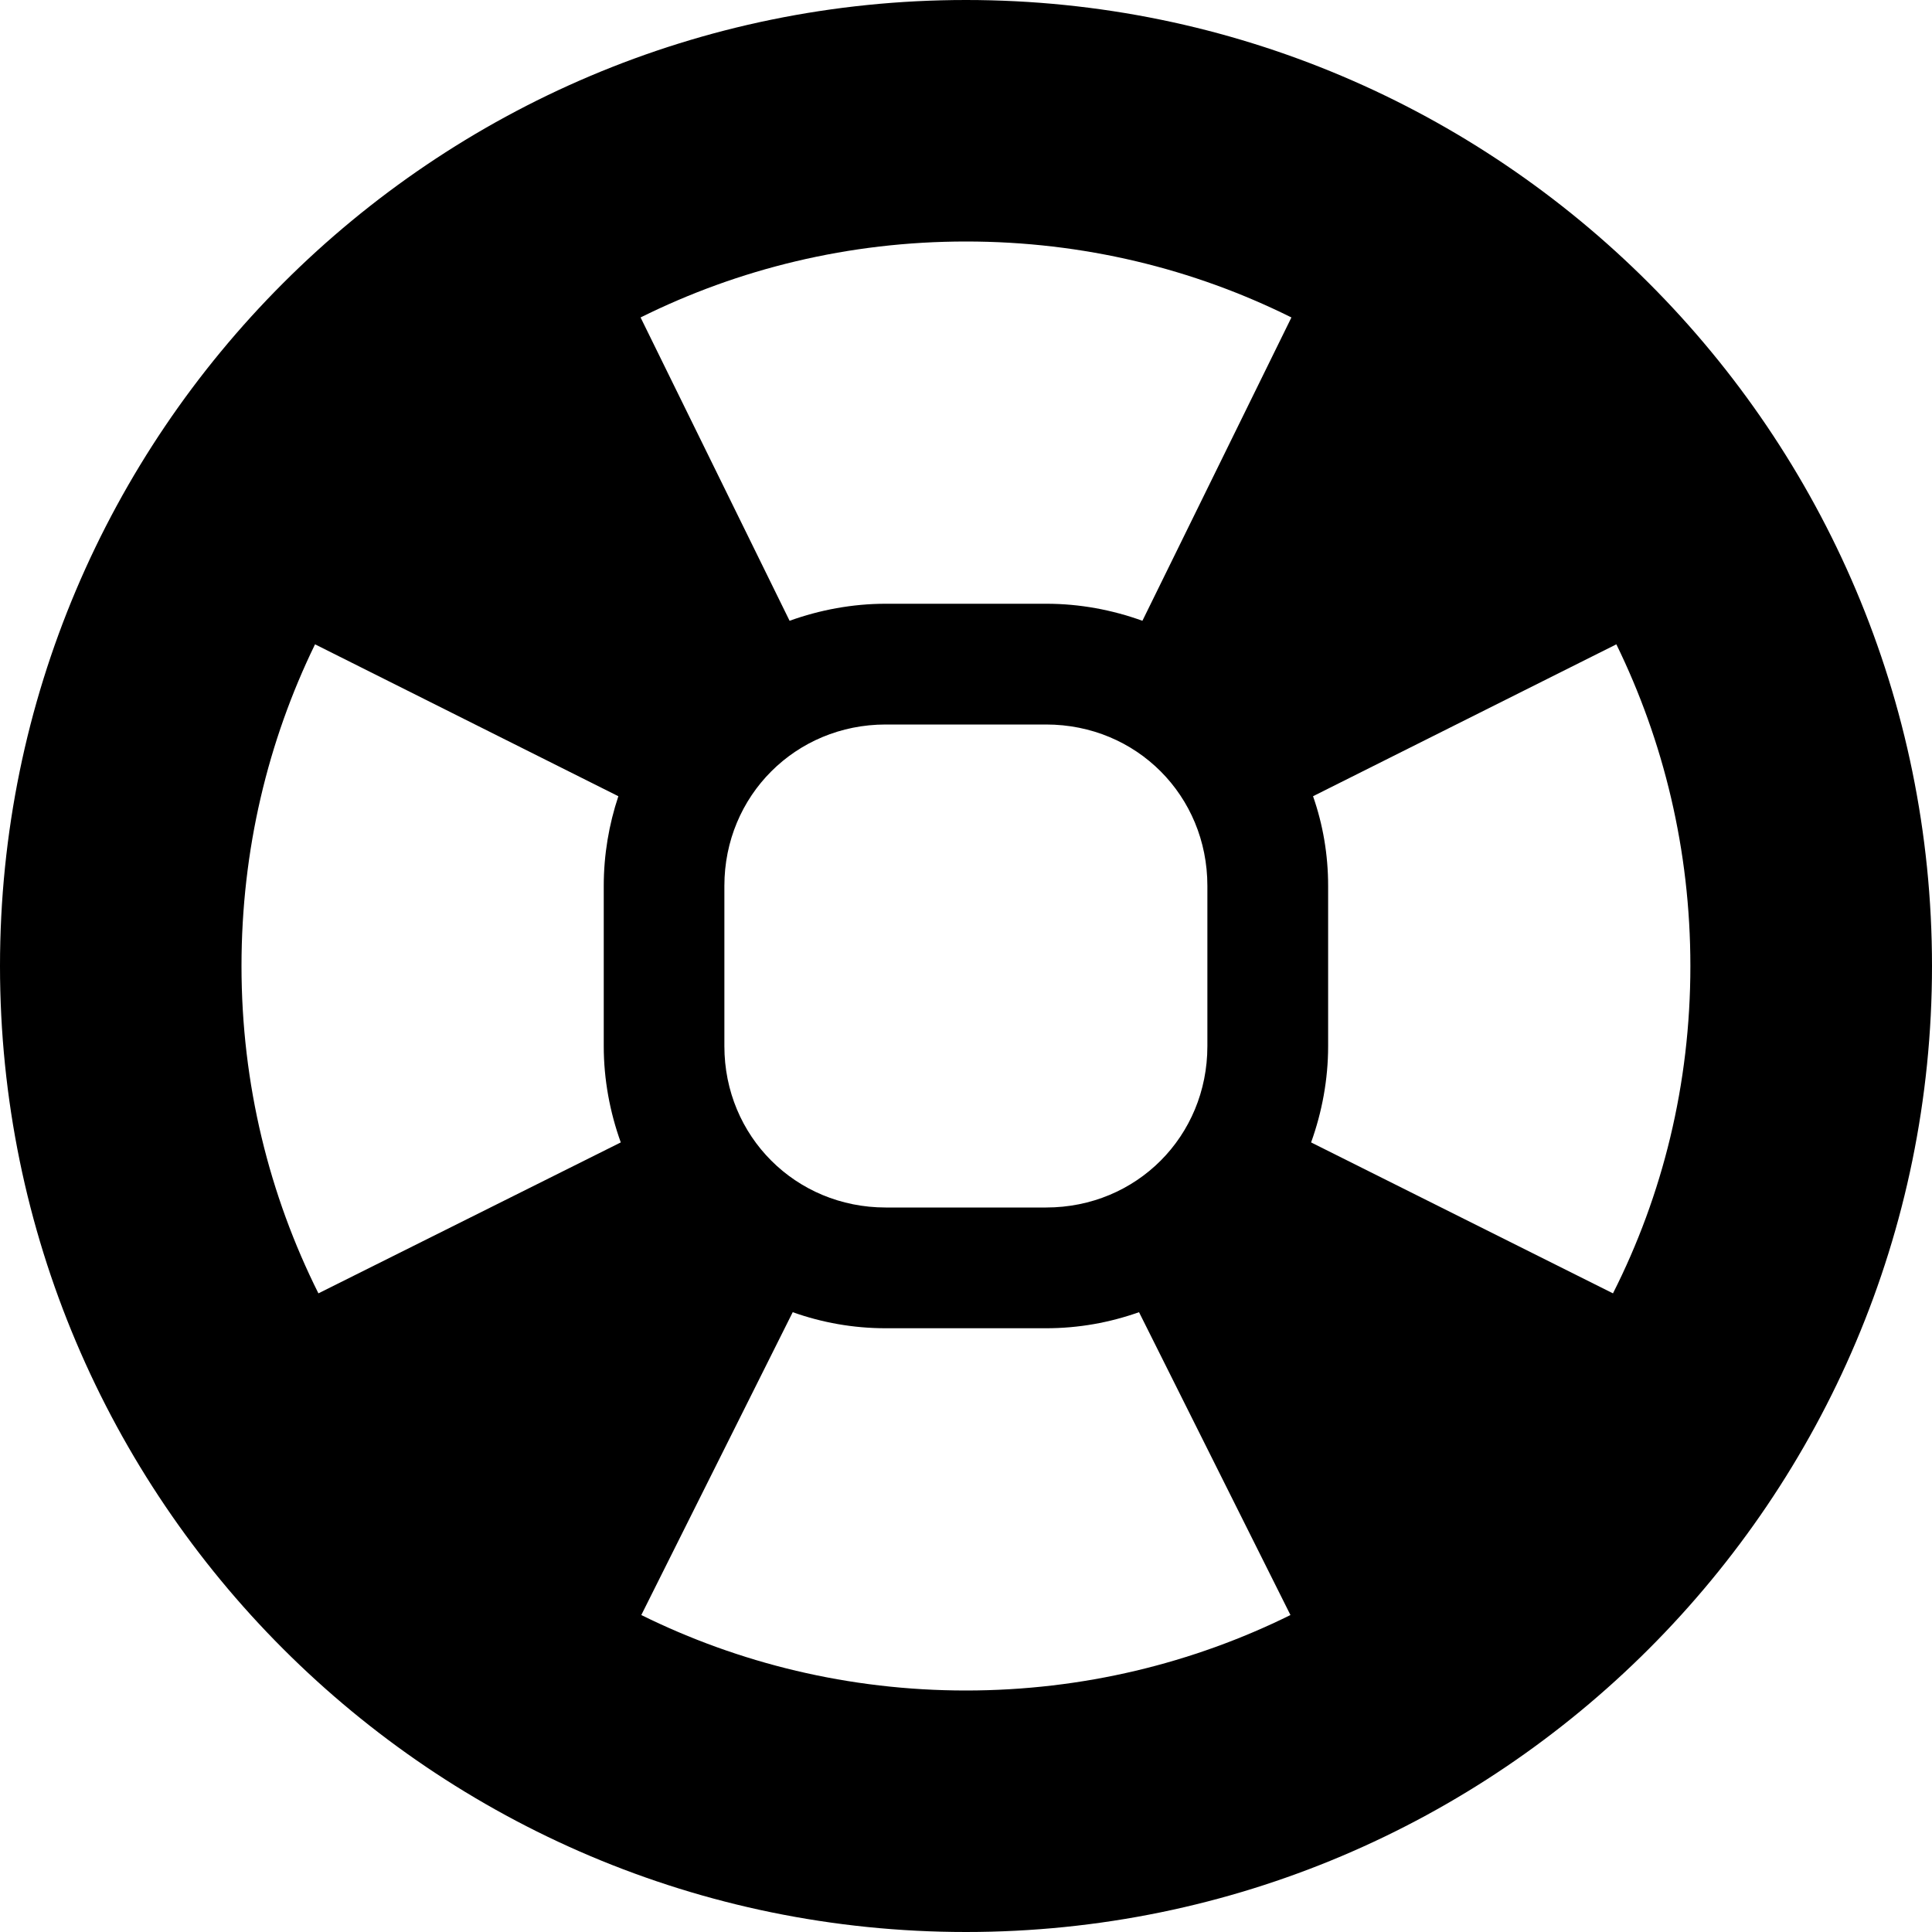 <?xml version="1.0" encoding="UTF-8"?>
<svg height="16px" viewBox="0 0 16 16" width="16px" xmlns="http://www.w3.org/2000/svg" xmlns:xlink="http://www.w3.org/1999/xlink">
    <filter id="a" height="100%" width="100%" x="0%" y="0%">
        <feColorMatrix color-interpolation-filters="sRGB" values="0 0 0 0 1 0 0 0 0 1 0 0 0 0 1 0 0 0 1 0"/>
    </filter>
    <mask id="b">
        <g filter="url(#a)">
            <path d="m -1.6 -1.6 h 19.2 v 19.2 h -19.2 z" fill-opacity="0.5"/>
        </g>
    </mask>
    <clipPath id="c">
        <path d="m 0 0 h 1600 v 1200 h -1600 z"/>
    </clipPath>
    <mask id="d">
        <g filter="url(#a)">
            <path d="m -1.6 -1.6 h 19.2 v 19.2 h -19.2 z" fill-opacity="0.7"/>
        </g>
    </mask>
    <clipPath id="e">
        <path d="m 0 0 h 1600 v 1200 h -1600 z"/>
    </clipPath>
    <mask id="f">
        <g filter="url(#a)">
            <path d="m -1.6 -1.6 h 19.2 v 19.2 h -19.2 z" fill-opacity="0.35"/>
        </g>
    </mask>
    <clipPath id="g">
        <path d="m 0 0 h 1600 v 1200 h -1600 z"/>
    </clipPath>
    <path d="m 8 0 c -4.414 0 -8 3.586 -8 8 s 3.586 8 8 8 s 8 -3.586 8 -8 s -3.586 -8 -8 -8 z m 0 2 c 0.973 0 1.887 0.227 2.695 0.629 l -1.234 2.512 c -0.25 -0.09 -0.516 -0.141 -0.797 -0.141 h -1.328 c -0.277 0 -0.547 0.051 -0.797 0.141 l -1.234 -2.512 c 0.809 -0.402 1.723 -0.629 2.695 -0.629 z m -5.391 3.336 l 2.512 1.258 c -0.078 0.234 -0.121 0.484 -0.121 0.742 v 1.328 c 0 0.277 0.051 0.547 0.141 0.797 l -2.504 1.25 c -0.406 -0.812 -0.637 -1.73 -0.637 -2.711 c 0 -0.961 0.219 -1.863 0.609 -2.664 z m 10.777 0 c 0.391 0.801 0.613 1.703 0.613 2.664 c 0 0.98 -0.23 1.898 -0.641 2.711 l -2.5 -1.25 c 0.09 -0.25 0.141 -0.52 0.141 -0.797 v -1.328 c 0 -0.258 -0.043 -0.508 -0.125 -0.742 z m -6.051 0.664 h 1.328 c 0.75 0 1.336 0.59 1.336 1.336 v 1.328 c 0 0.746 -0.586 1.336 -1.336 1.336 h -1.328 c -0.746 0 -1.336 -0.59 -1.336 -1.336 v -1.328 c 0 -0.746 0.59 -1.336 1.336 -1.336 z m -0.77 4.867 c 0.242 0.086 0.5 0.133 0.77 0.133 h 1.328 c 0.27 0 0.527 -0.047 0.77 -0.133 l 1.254 2.508 c -0.805 0.398 -1.719 0.625 -2.688 0.625 s -1.883 -0.227 -2.688 -0.625 z m 0 0"/>
    <g mask="url(#b)">
        <g clip-path="url(#c)" transform="matrix(1 0 0 1 -600 -140)">
            <path d="m 550 182 c -0.352 0.004 -0.695 0.102 -1 0.281 v 3.438 c 0.305 0.18 0.648 0.277 1 0.281 c 1.105 0 2 -0.895 2 -2 s -0.895 -2 -2 -2 z m 0 5 c -0.34 0 -0.68 0.059 -1 0.176 v 6.824 h 4 v -4 c 0 -1.656 -1.344 -3 -3 -3 z m 0 0"/>
        </g>
    </g>
    <g mask="url(#d)">
        <g clip-path="url(#e)" transform="matrix(1 0 0 1 -600 -140)">
            <path d="m 569 182 v 4 c 1.105 0 2 -0.895 2 -2 s -0.895 -2 -2 -2 z m 0 5 v 7 h 3 v -4 c 0 -1.656 -1.344 -3 -3 -3 z m 0 0"/>
        </g>
    </g>
    <g mask="url(#f)">
        <g clip-path="url(#g)" transform="matrix(1 0 0 1 -600 -140)">
            <path d="m 573 182.27 v 3.449 c 0.613 -0.355 0.996 -1.008 1 -1.719 c 0 -0.715 -0.383 -1.375 -1 -1.73 z m 0 4.906 v 6.824 h 2 v -4 c 0 -1.27 -0.801 -2.402 -2 -2.824 z m 0 0"/>
        </g>
    </g>
</svg>
